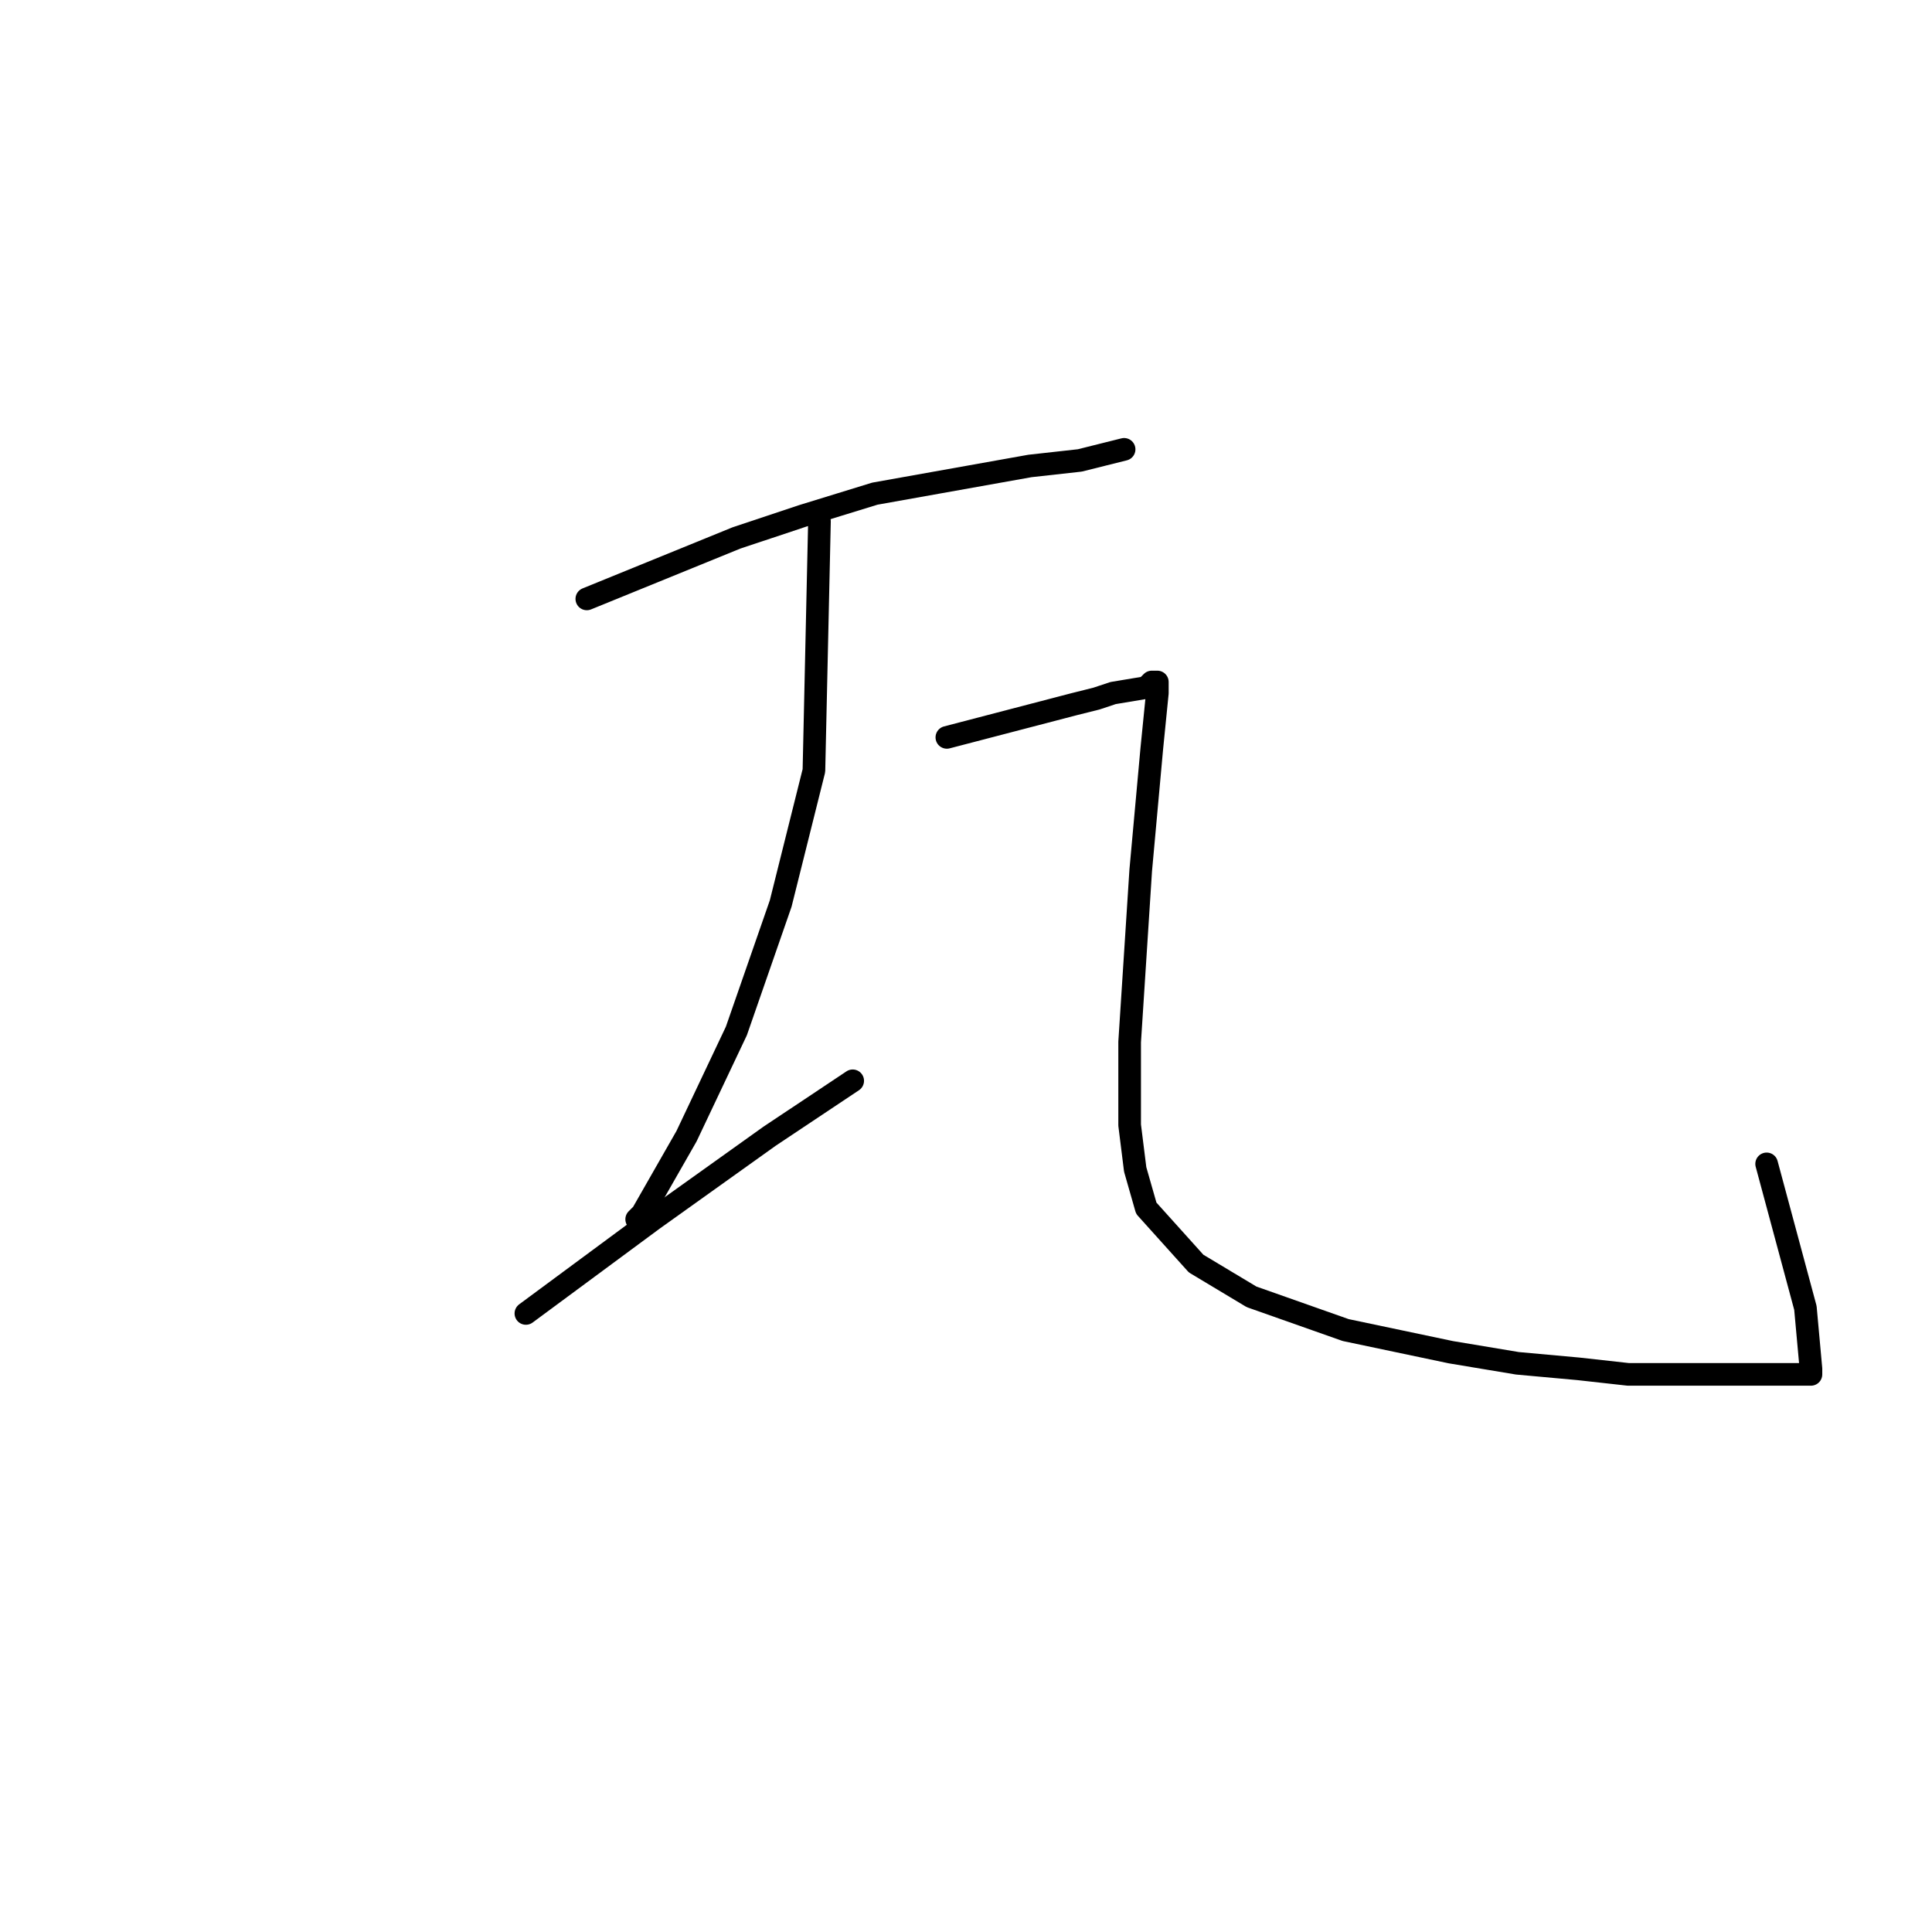 <?xml version="1.0" standalone="no"?>
    <svg width="256" height="256" xmlns="http://www.w3.org/2000/svg" version="1.1">
    <polyline stroke="black" stroke-width="3" stroke-linecap="round" fill="transparent" stroke-linejoin="round" points="77.757 79.358 97.574 71.284 106.381 68.349 115.922 65.413 136.473 61.743 143.079 61.009 148.95 59.541 148.95 59.541 " />
        <polyline stroke="black" stroke-width="3" stroke-linecap="round" fill="transparent" stroke-linejoin="round" points="108.583 69.083 107.849 102.11 103.445 119.725 97.574 136.606 90.968 150.551 85.097 160.827 84.363 161.561 84.363 161.561 " />
        <polyline stroke="black" stroke-width="3" stroke-linecap="round" fill="transparent" stroke-linejoin="round" points="69.684 174.038 86.564 161.561 101.977 150.551 112.987 143.212 112.987 143.212 " />
        <polyline stroke="black" stroke-width="3" stroke-linecap="round" fill="transparent" stroke-linejoin="round" points="125.464 97.707 142.345 93.303 145.281 92.569 147.482 91.835 151.886 91.101 152.62 90.367 153.354 90.367 153.354 91.835 152.62 99.175 151.152 115.322 149.684 138.074 149.684 149.083 150.418 154.955 151.886 160.093 158.492 167.432 165.831 171.836 178.308 176.24 192.253 179.175 201.061 180.643 209.134 181.377 215.74 182.111 222.345 182.111 228.217 182.111 235.557 182.111 238.493 182.111 239.226 182.111 239.96 182.111 239.96 181.377 239.226 173.304 234.089 154.221 234.089 154.221 " />
        </svg>